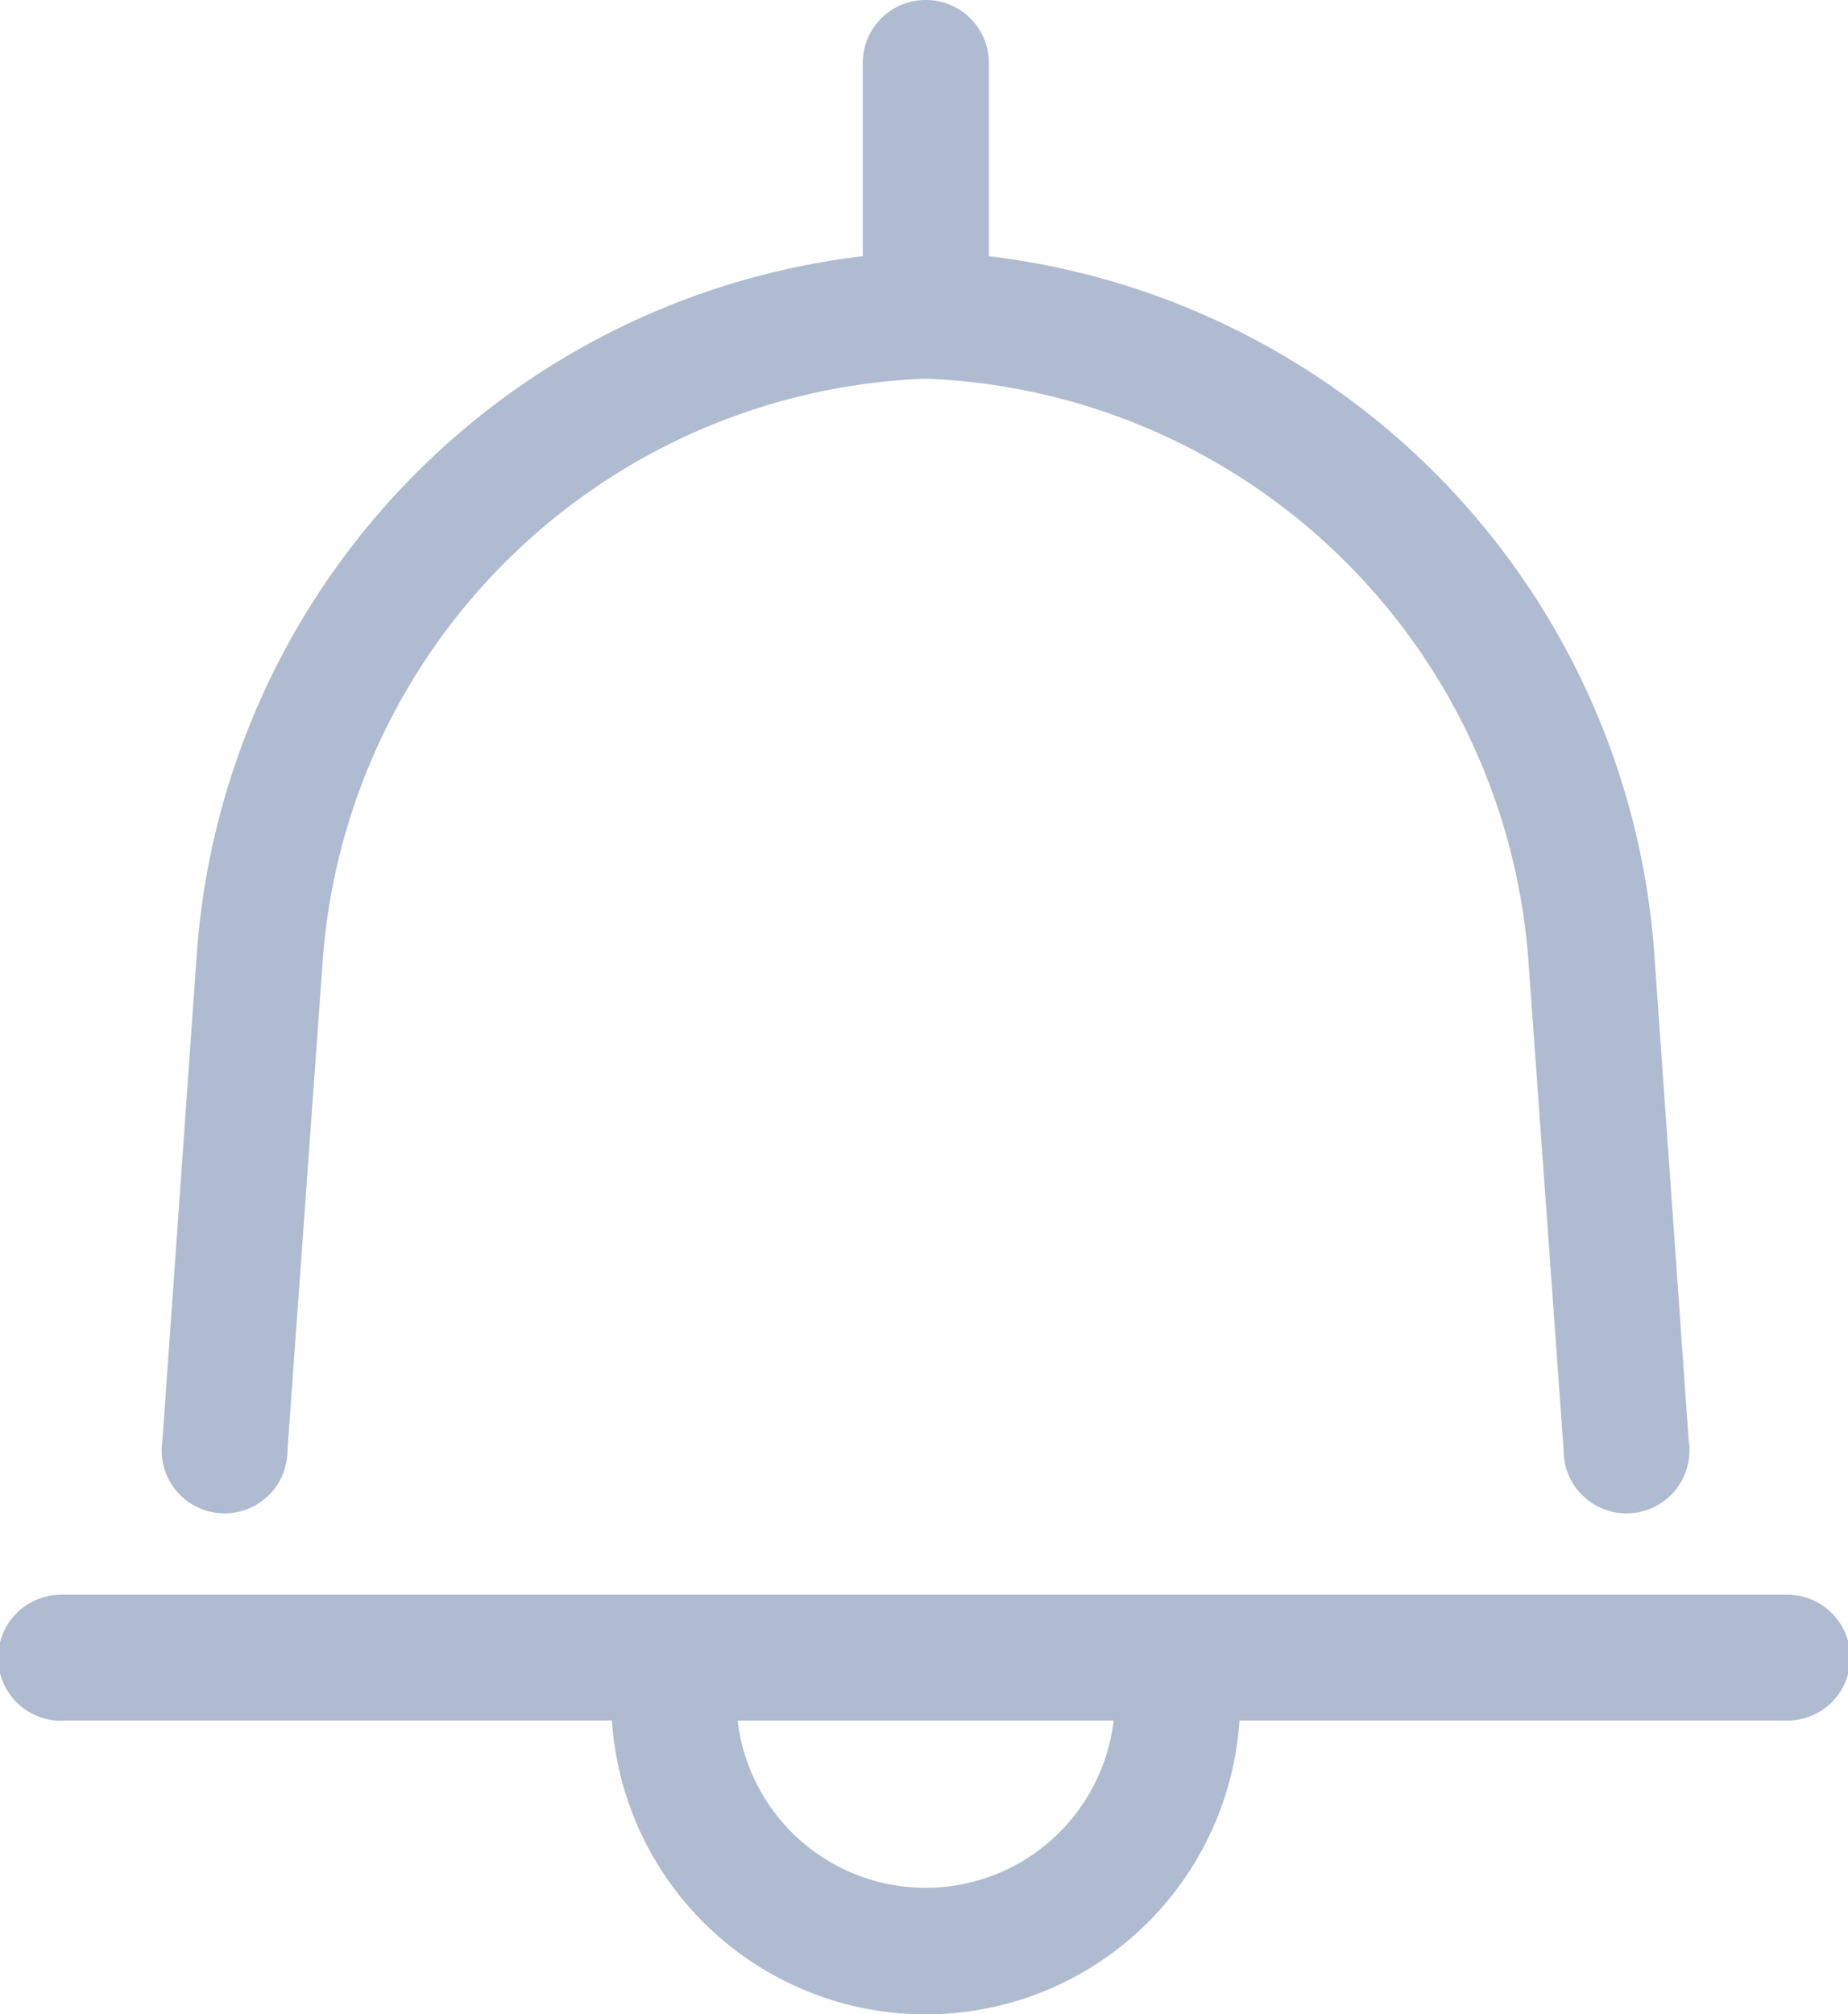 <svg xmlns="http://www.w3.org/2000/svg" width="24.407" height="26.594" viewBox="0 0 24.407 26.594"><defs><style>.a{fill:#aebbd0;}</style></defs><path class="a" d="M18.057,1.937a.831.831,0,0,0-.822.848V5.32a9.995,9.995,0,0,0-8.8,9.274l-.45,6.367a.831.831,0,1,0,1.652.121l.459-6.376a8.3,8.3,0,0,1,7.968-7.769,8.3,8.3,0,0,1,7.968,7.769l.459,6.376a.831.831,0,1,0,1.652-.121l-.45-6.367A9.995,9.995,0,0,0,18.9,5.32V2.785a.831.831,0,0,0-.839-.848ZM6.628,22.995a.832.832,0,1,0,.087,1.661h7.207a4.153,4.153,0,0,0,8.288,0h7.207a.831.831,0,1,0,0-1.661H6.715a.831.831,0,0,0-.087,0Zm8.954,1.661h4.966a2.5,2.5,0,0,1-4.966,0Z" transform="translate(-5.84 -1.937)"/></svg>